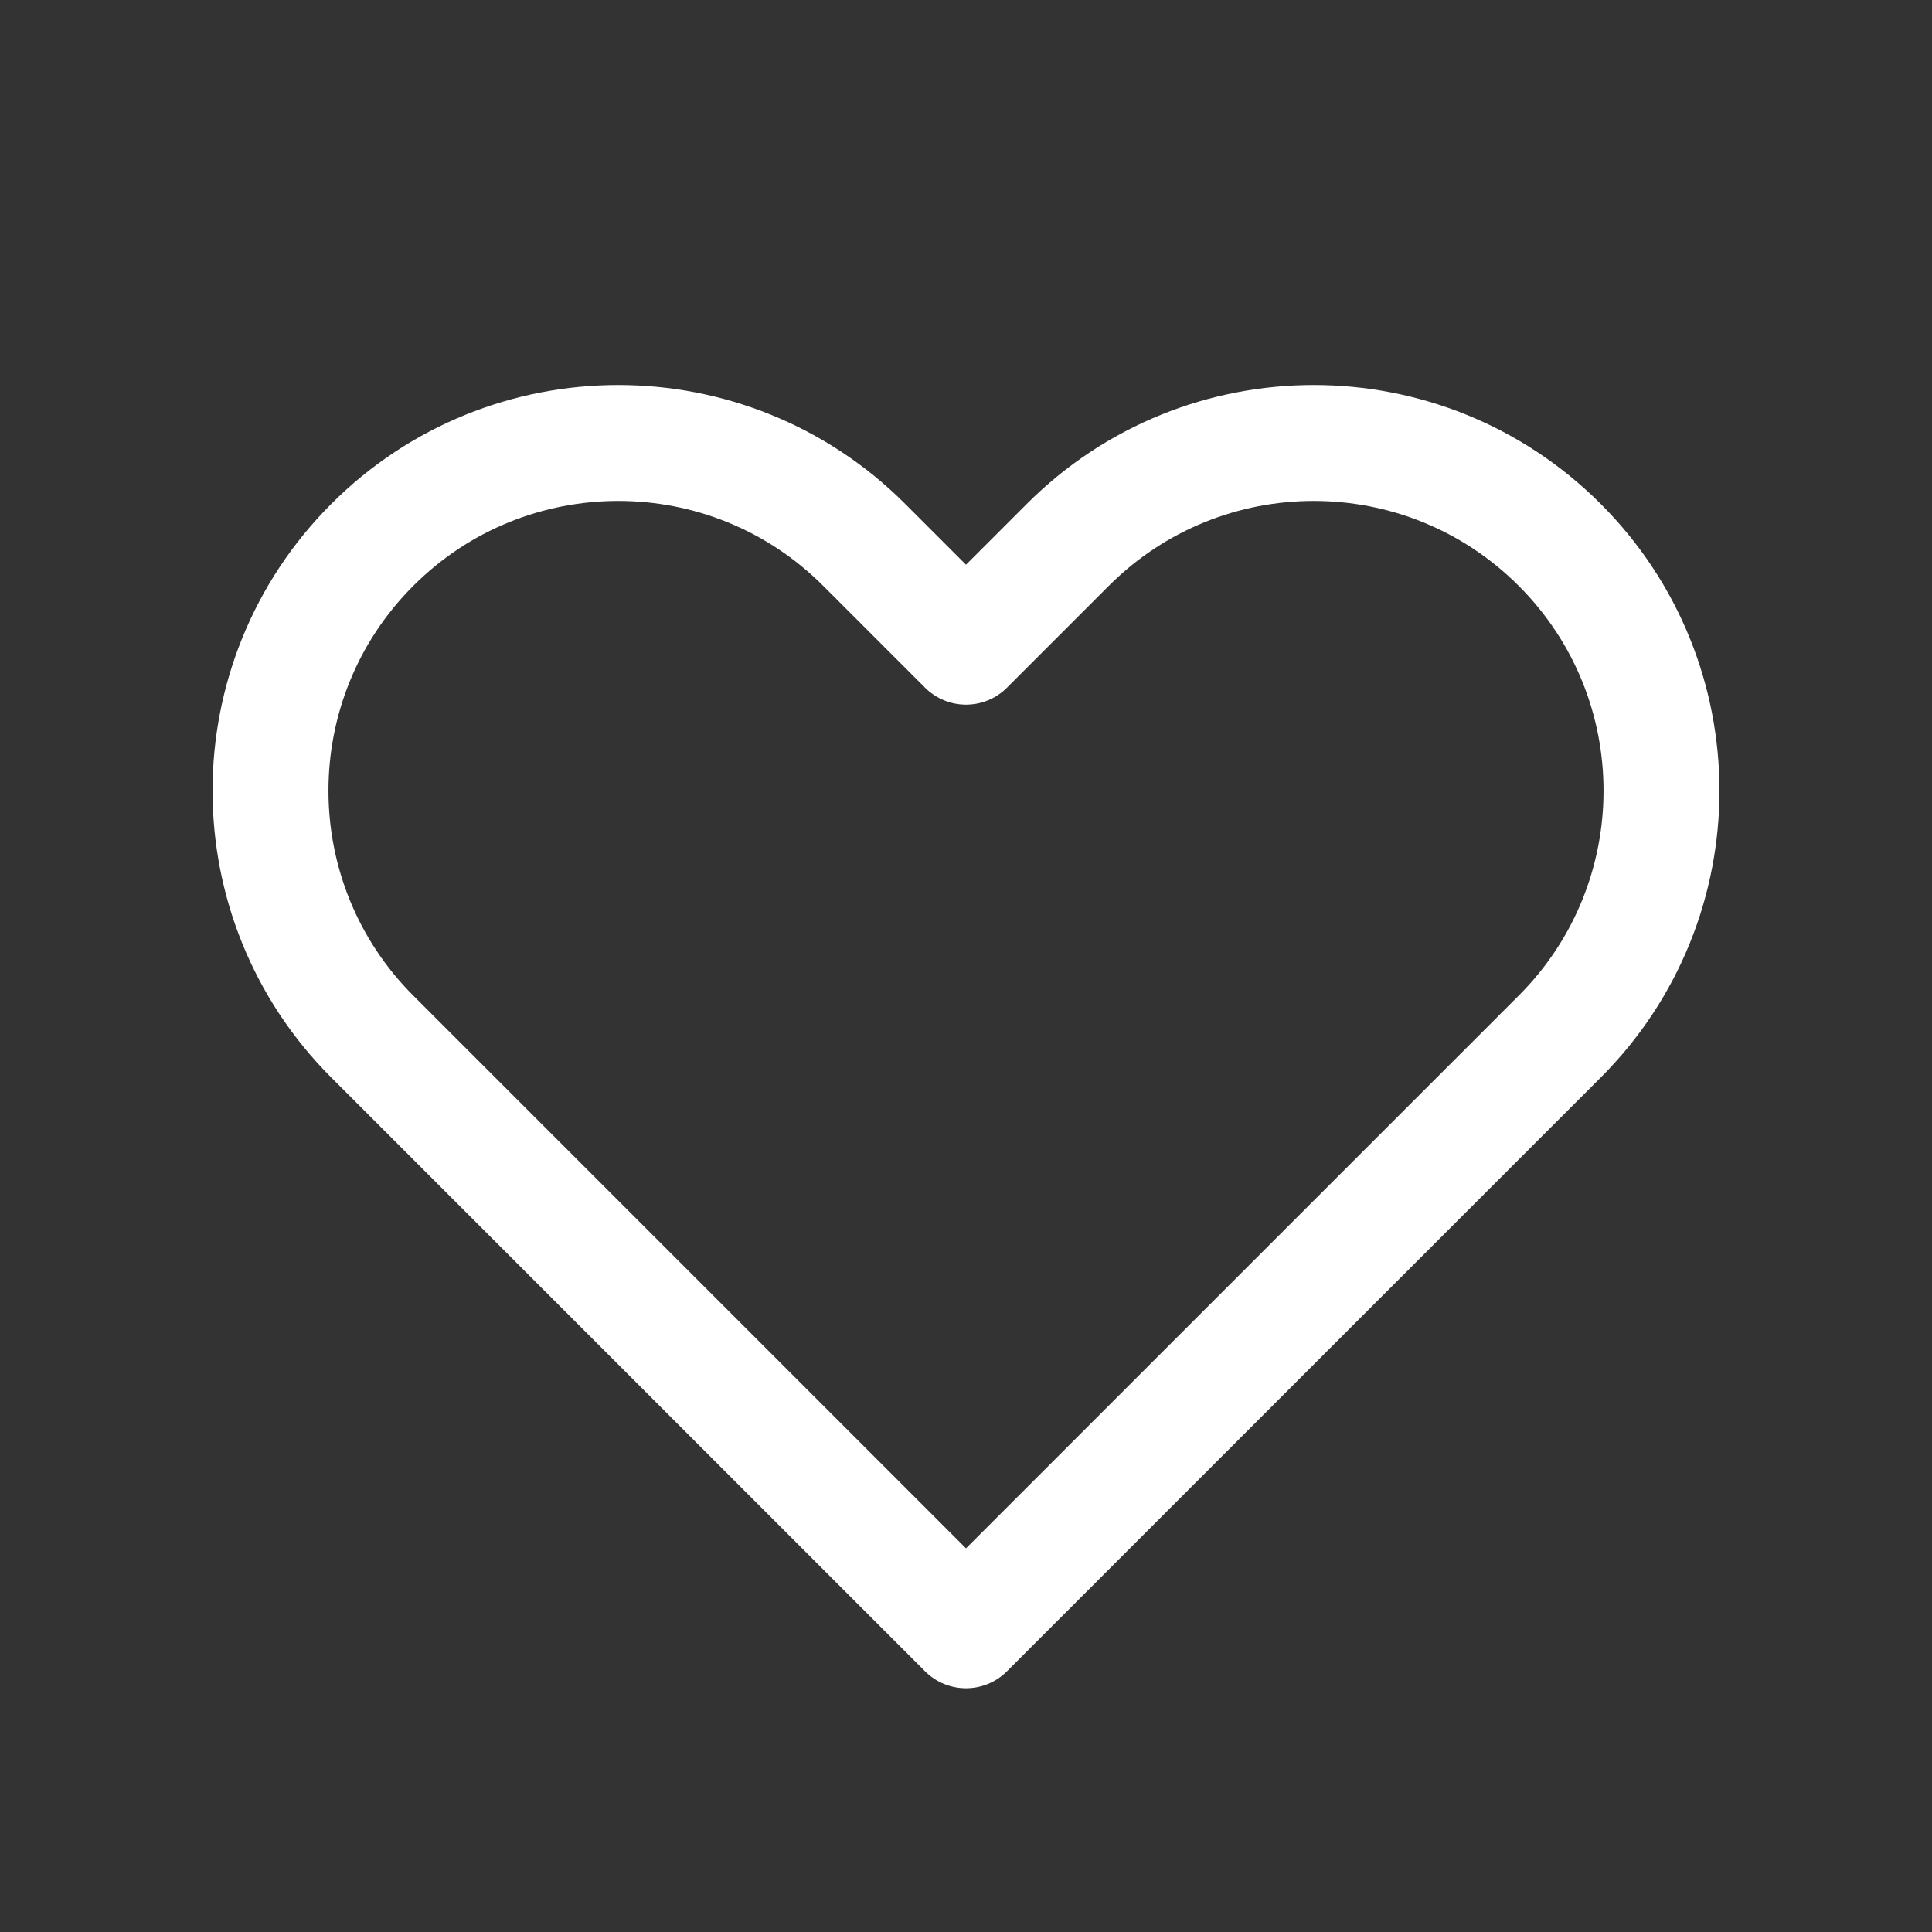 <svg width="25" height="25" viewBox="0 0 25 25" fill="none" xmlns="http://www.w3.org/2000/svg">
<rect x="0" y="0" width="25" height="25" fill="#333333" stroke="none"/>
<path d="M4.818 7.05C3.061 8.807 3.061 11.657 4.818 13.414L12.5 21.096L20.182 13.414C21.939 11.657 21.939 8.807 20.182 7.05C18.425 5.293 15.575 5.293 13.818 7.05L12.5 8.368L11.182 7.05C9.425 5.293 6.575 5.293 4.818 7.05Z" stroke="white" stroke-width="1.5" stroke-linecap="round" stroke-linejoin="round"/>
</svg>
